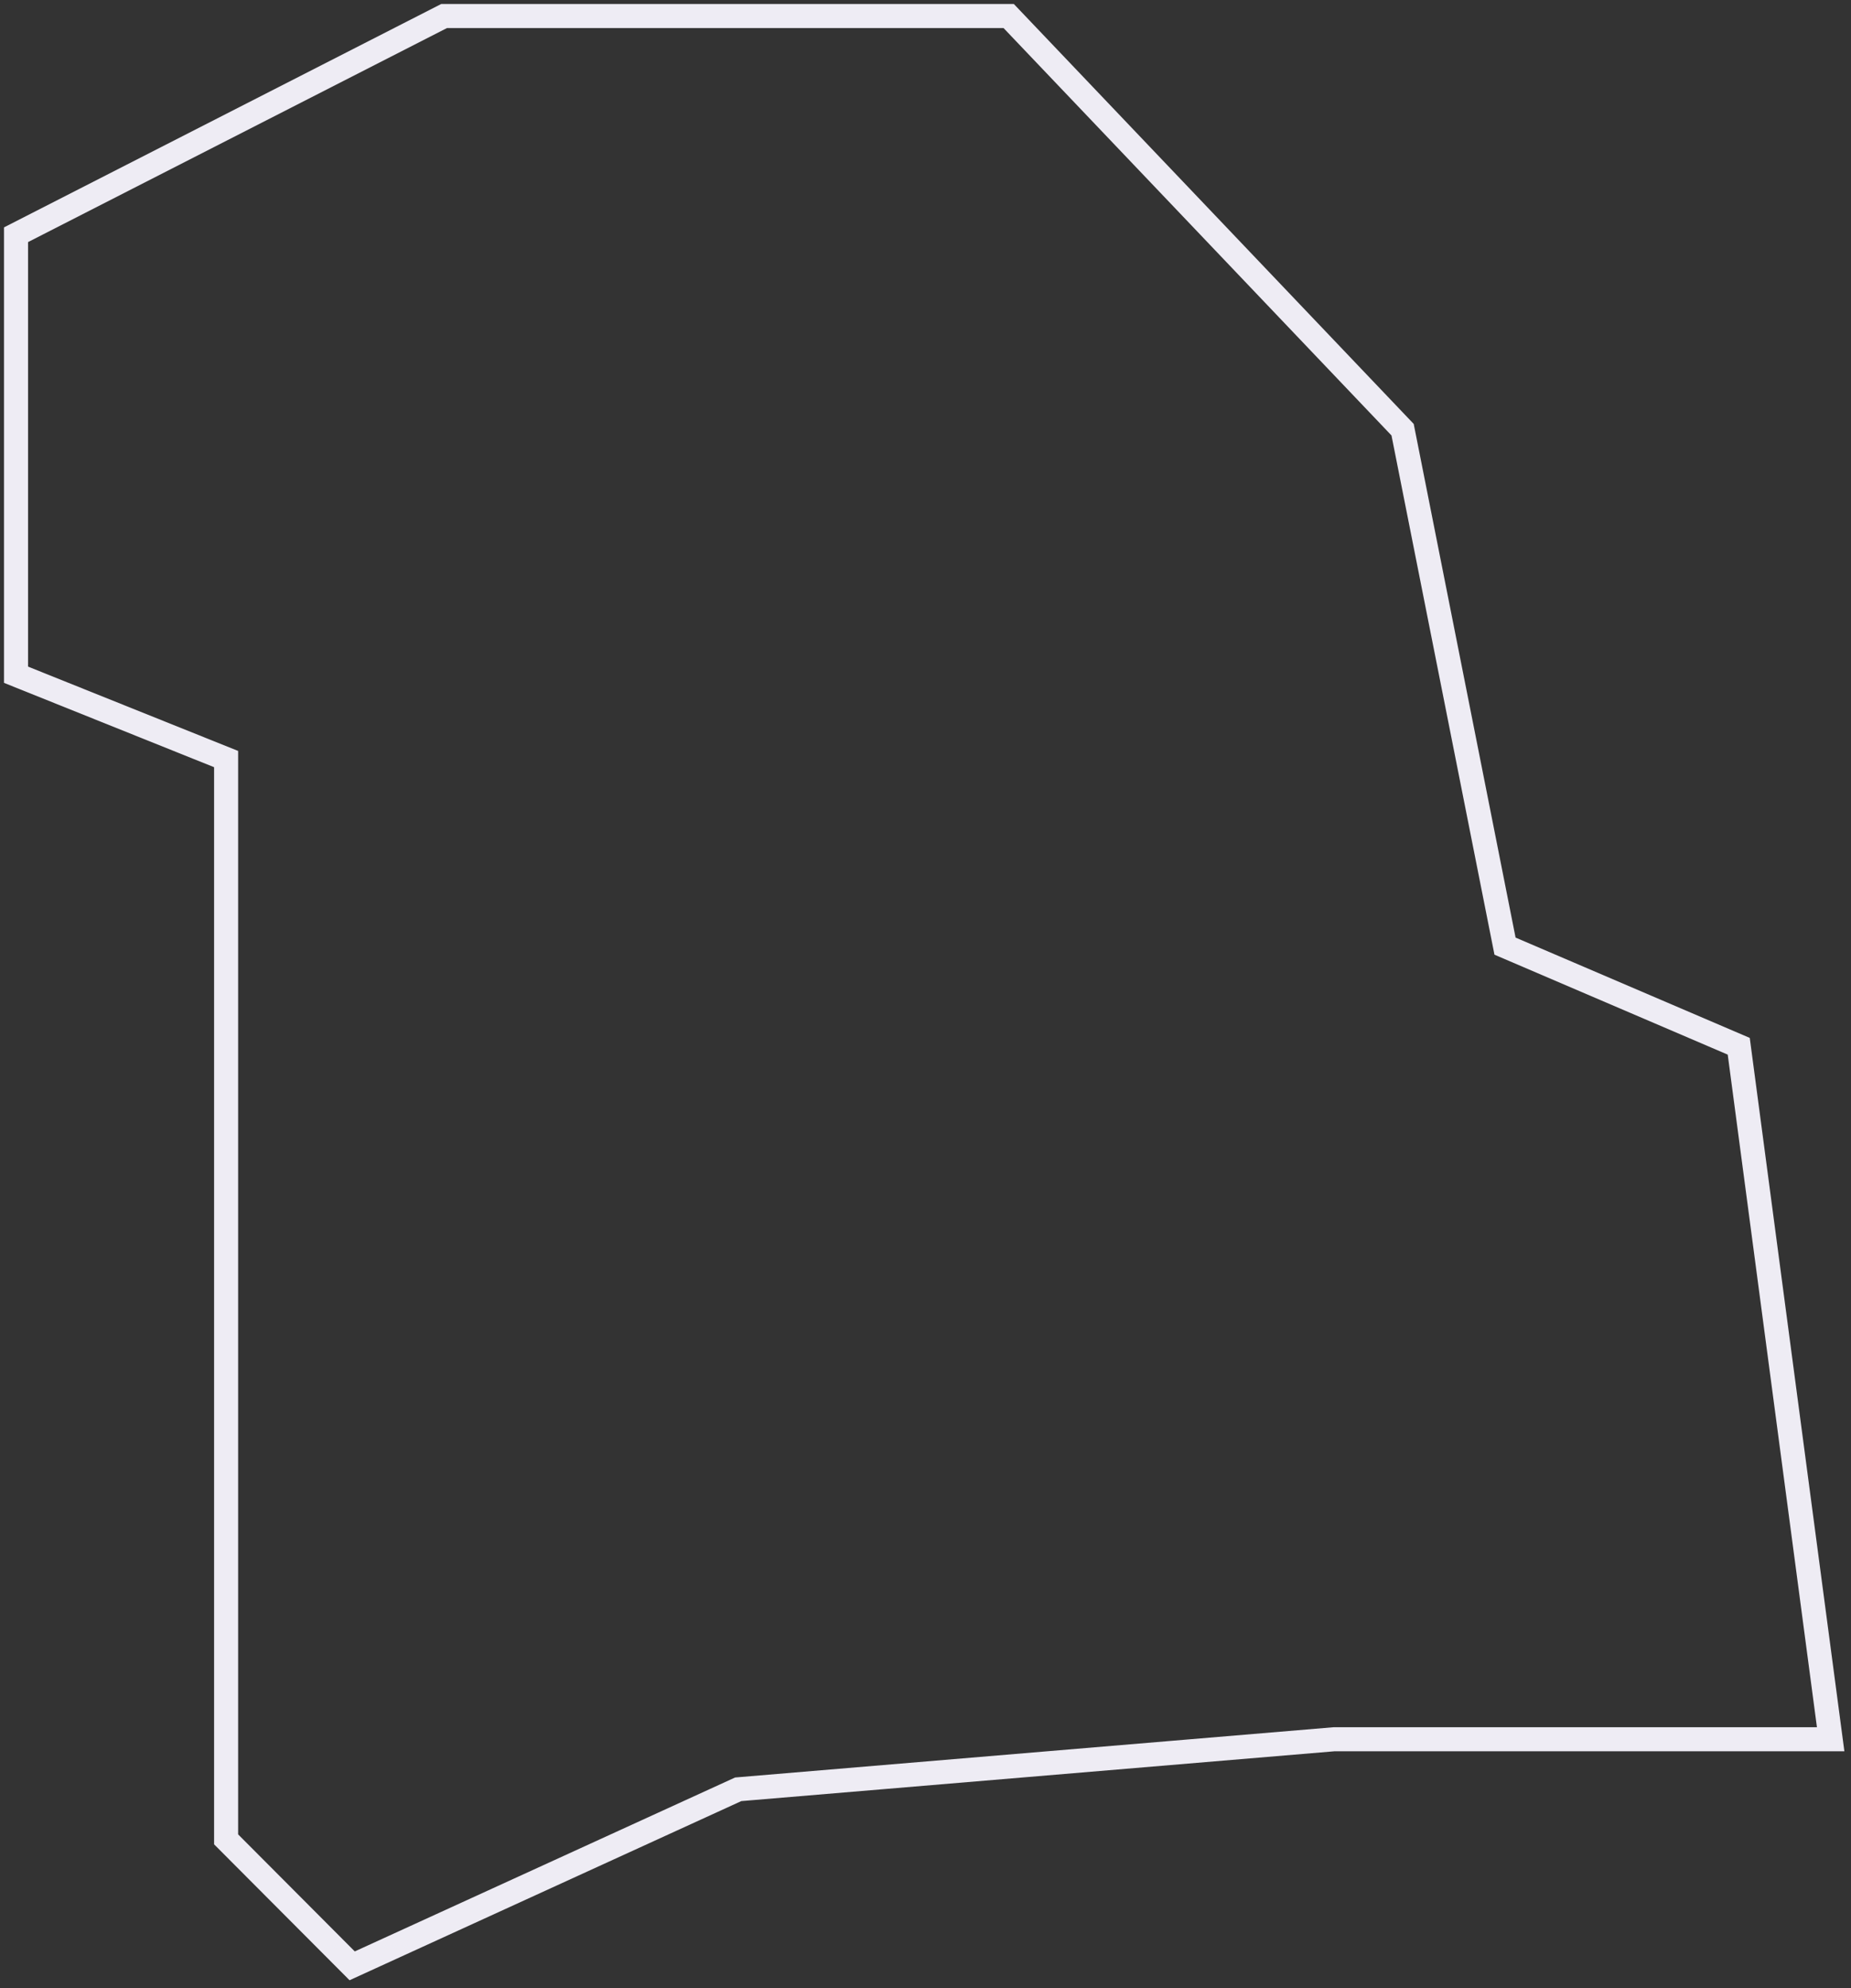    <svg
              width="231"
              height="248"
              viewBox="0 0 231 248"
              fill="none"
              xmlns="http://www.w3.org/2000/svg"
            >
              <rect x="0" y="0" width="231" height="248" fill="#333333" stroke="none"/>
              <path
                d="M2 29.282L55.42 2H125.882L175.041 53.605L187.823 118.03L216.991 130.521L228.461 216.968H166.52L92.126 223.213L43.949 245.236L28.218 229.459V188.371V94.693L2 84.174V29.282Z"
                stroke="#EEECF4"
                stroke-width="3"
              />
            </svg>
